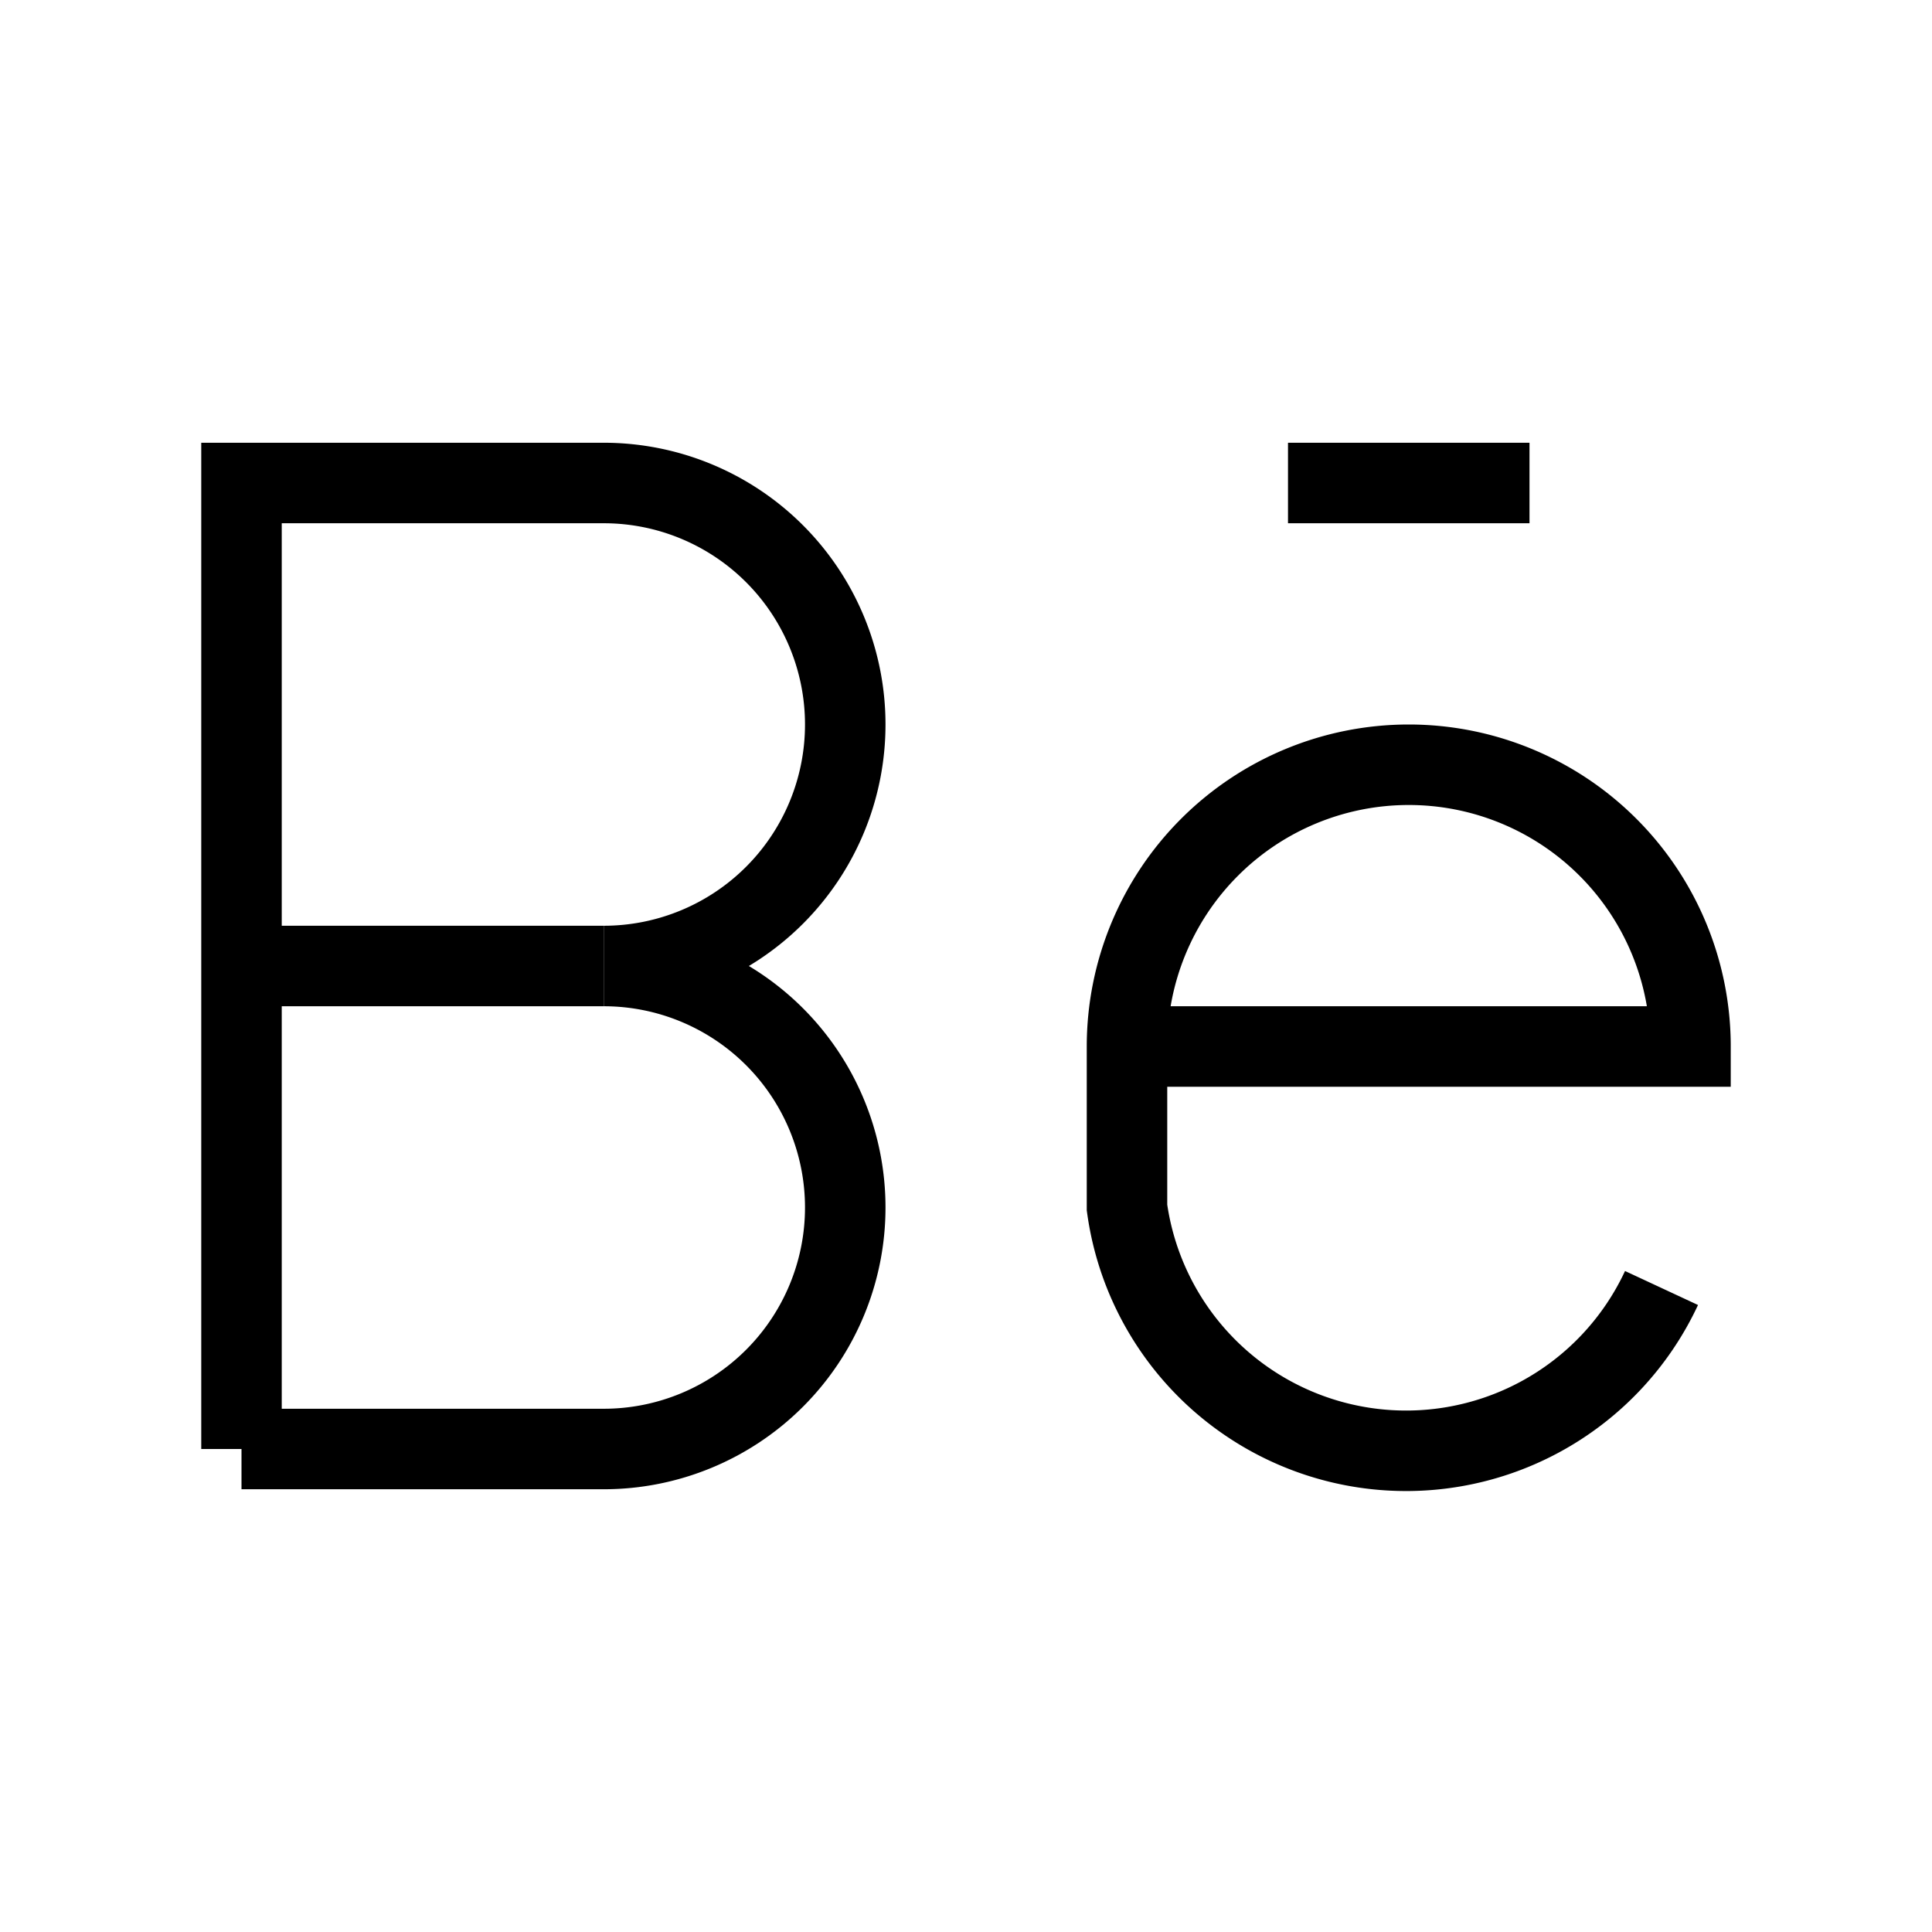 <svg xmlns="http://www.w3.org/2000/svg" viewBox="0 0 24 24" strokeWidth="2" stroke="currentColor" fill="none" strokeLinecap="round" strokeLinejoin="round">
<path stroke="none" d="M0 0h24v24H0z" fill="none"/>
<path d="M3 18v-12h4.5a3 3 0 0 1 0 6a3 3 0 0 1 0 6h-4.5"/>
<line x1="3" y1="12" x2="7.5" y2="12"/>
<path d="M14 13h7a3.5 3.5 0 0 0 -7 0v2a3.5 3.5 0 0 0 6.64 1"/>
<line x1="16" y1="6" x2="19" y2="6"/>
</svg>